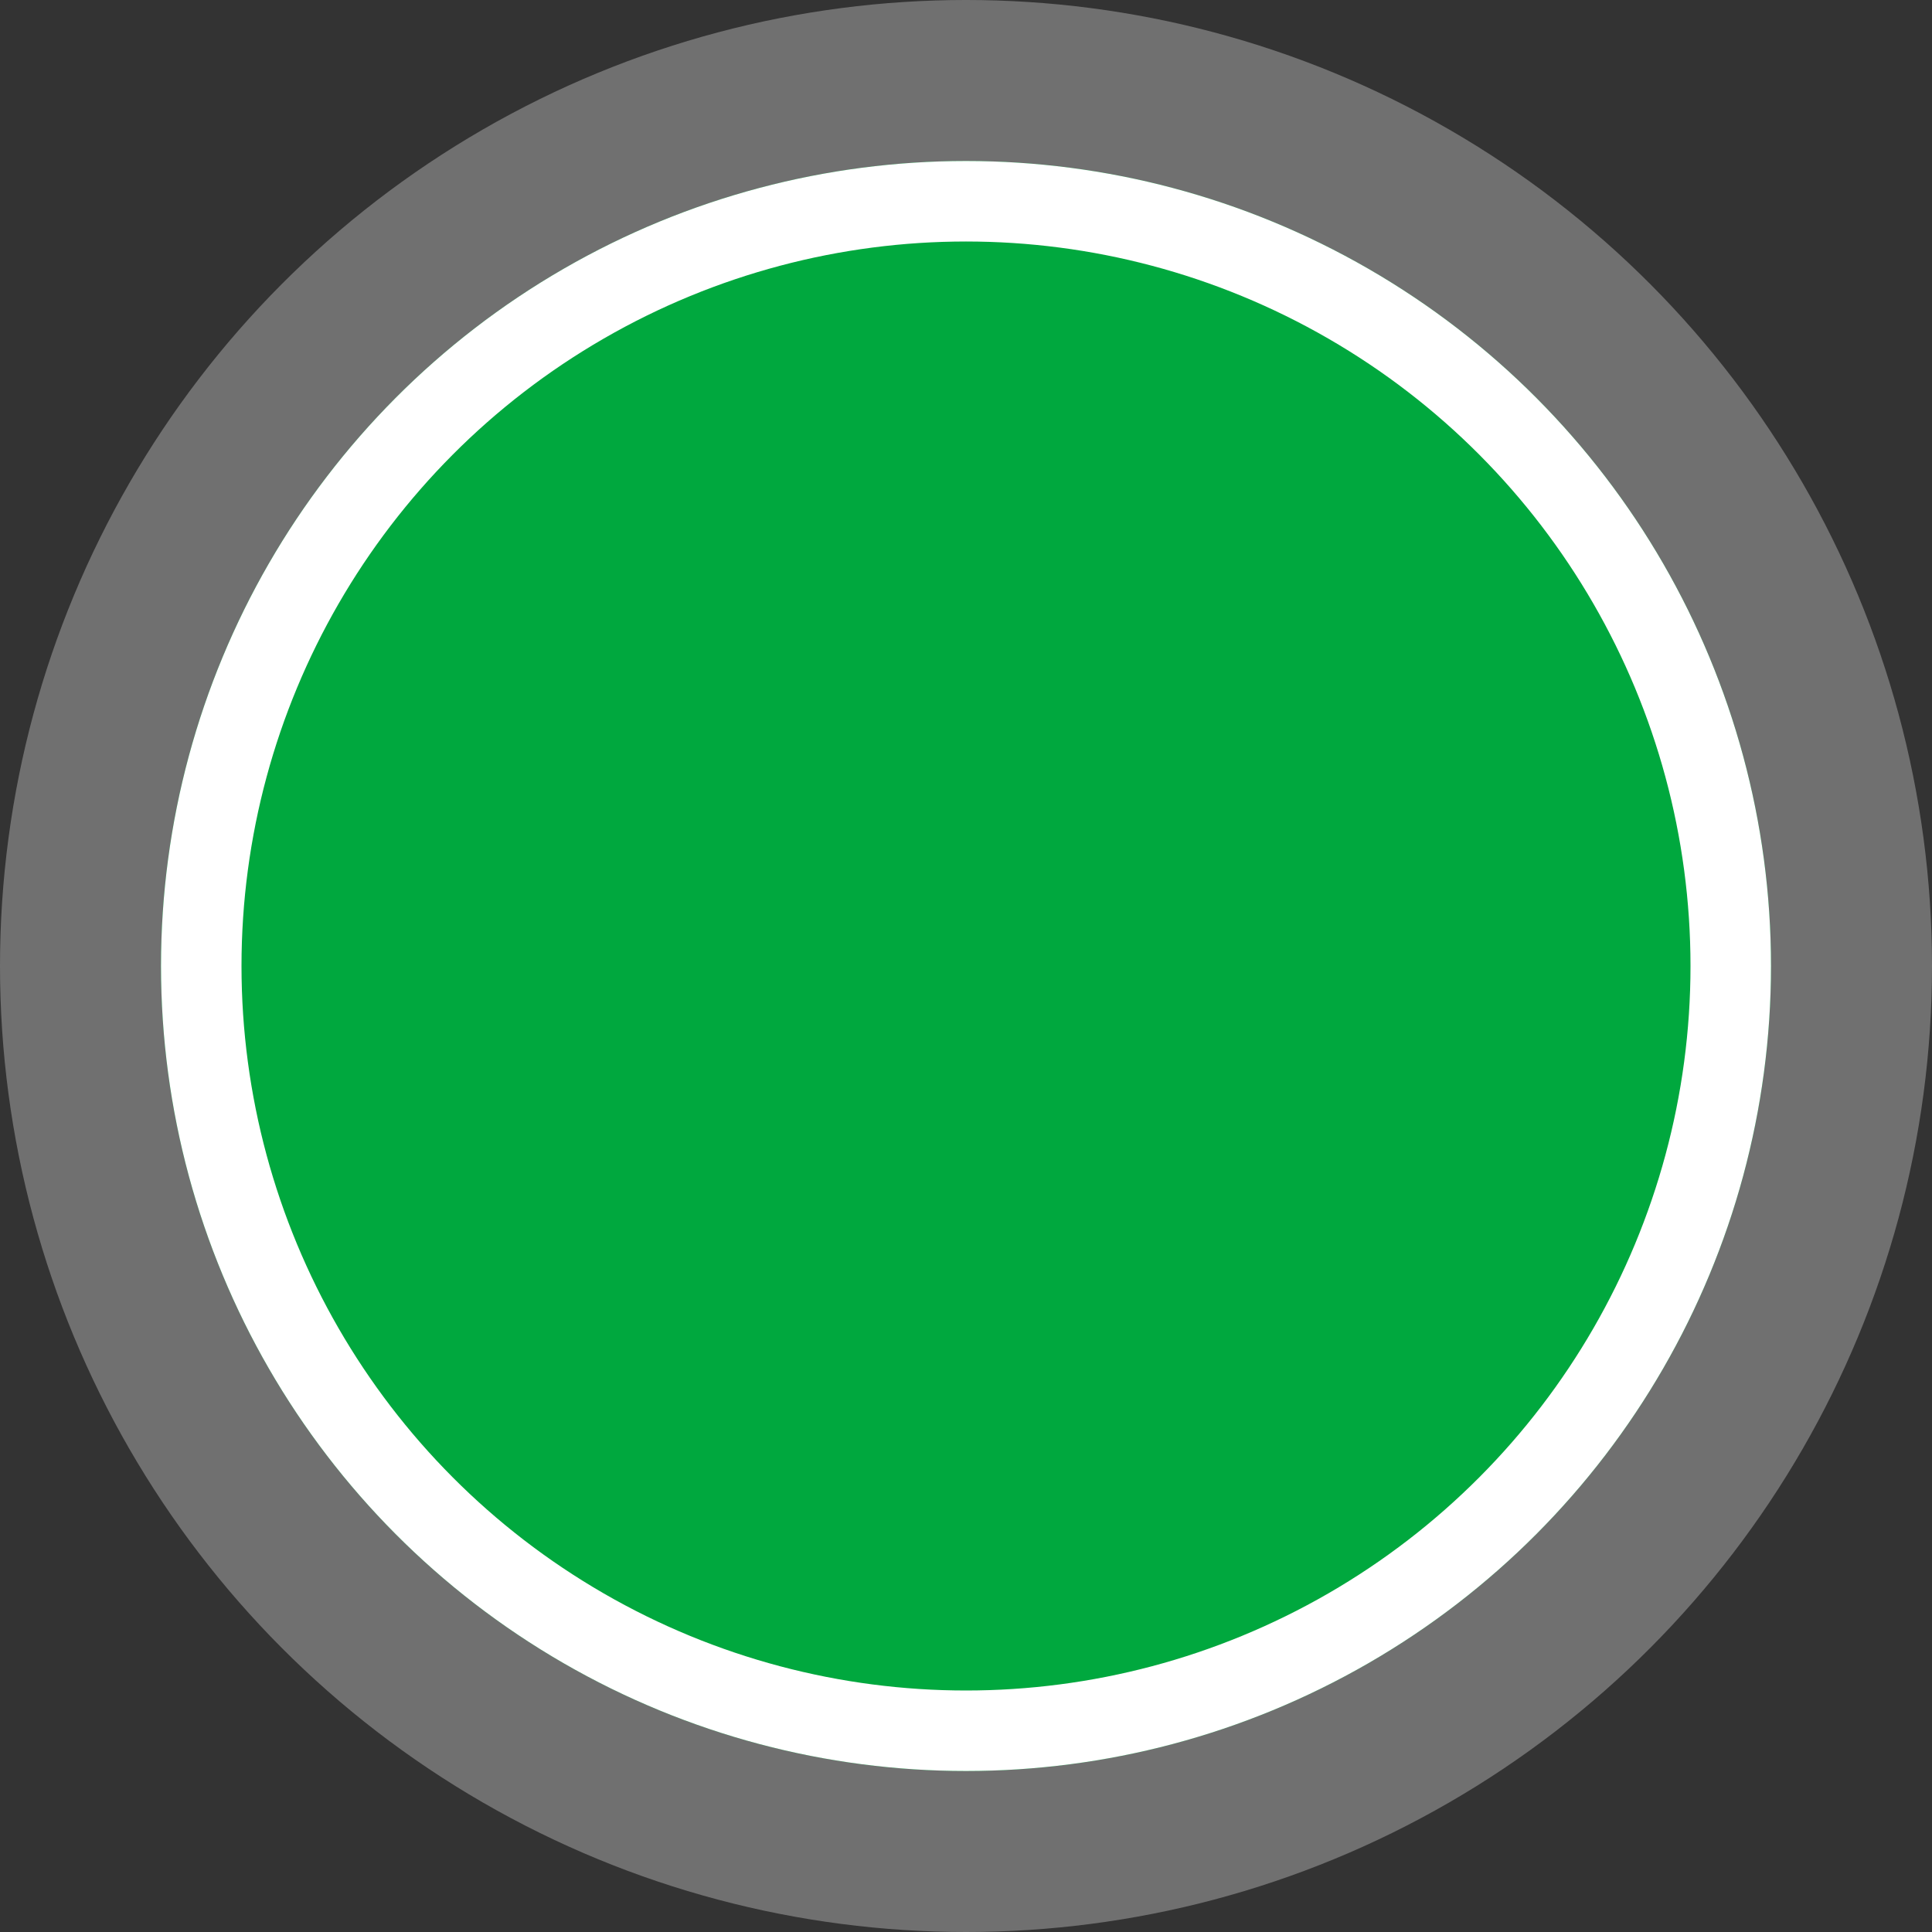 <svg xmlns="http://www.w3.org/2000/svg" width="24" height="24" viewBox="0 0 24 24">
    <rect x="0" y="0" width="24" height="24" fill="#333333" stroke="none"/>
    <defs>
        <style>
            .cls-1{fill:#707070}.cls-2{fill:#00a83e;stroke:#fff}.cls-3{stroke:none}.cls-4{fill:none}
        </style>
    </defs>
    <g id="ON" transform="translate(-480 -103)">
        <circle id="Ellipse_6" cx="12" cy="12" r="12" class="cls-1" data-name="Ellipse 6" transform="translate(480 103)"/>
        <g id="Ellipse_5" class="cls-2" data-name="Ellipse 5" transform="translate(482 105)">
            <circle cx="10" cy="10" r="10" class="cls-3"/>
            <circle cx="10" cy="10" r="9.5" class="cls-4"/>
        </g>
    </g>
</svg>
